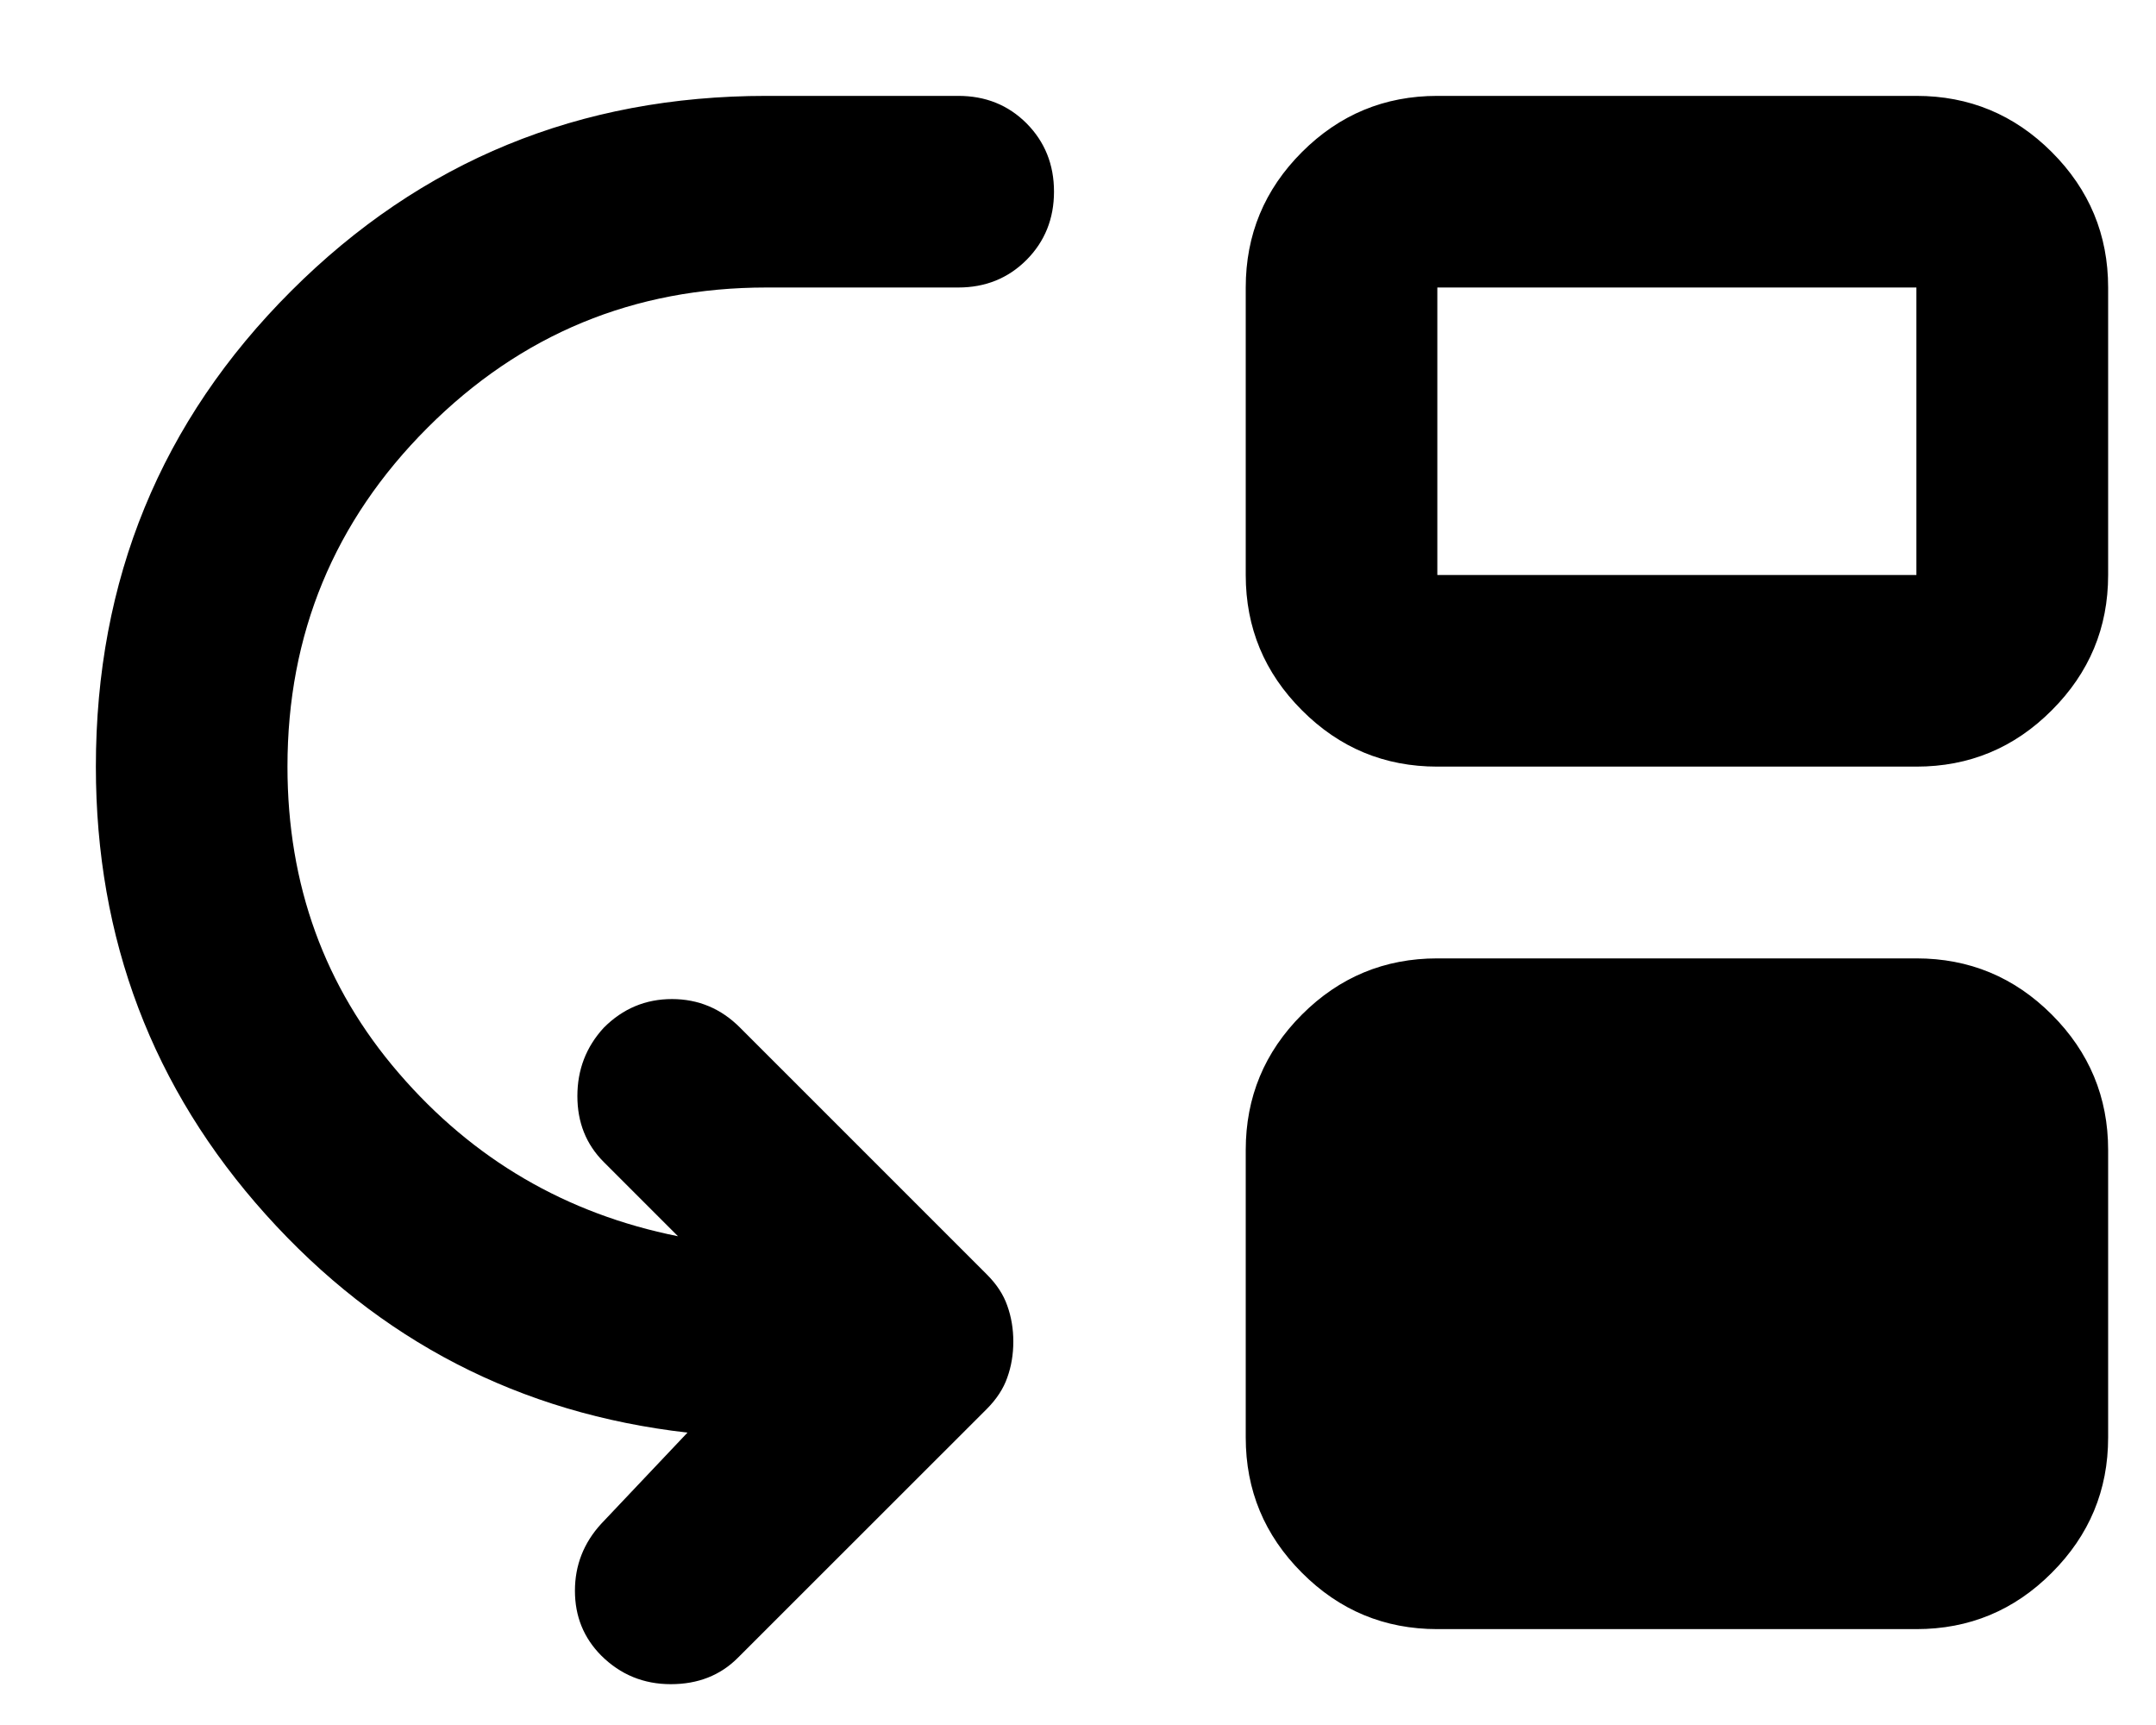 <svg width="15" height="12" viewBox="0 0 15 12" fill="none"
    xmlns="http://www.w3.org/2000/svg">
    <path d="M4.183 11.517C4.061 11.394 4 11.244 4 11.066C4 10.889 4.061 10.733 4.183 10.6L4.783 9.966C3.617 9.833 2.639 9.328 1.85 8.45C1.061 7.572 0.667 6.533 0.667 5.333C0.667 4.033 1.119 2.93 2.025 2.025C2.931 1.119 4.033 0.667 5.333 0.667H6.667C6.856 0.667 7.014 0.73 7.142 0.858C7.269 0.986 7.333 1.144 7.333 1.333C7.333 1.522 7.269 1.68 7.142 1.808C7.014 1.936 6.856 2 6.667 2H5.333C4.411 2 3.625 2.325 2.975 2.975C2.325 3.625 2 4.411 2 5.333C2 6.155 2.258 6.867 2.775 7.466C3.292 8.066 3.939 8.444 4.717 8.6L4.2 8.083C4.078 7.961 4.017 7.808 4.017 7.625C4.017 7.441 4.078 7.283 4.2 7.15C4.333 7.016 4.492 6.95 4.675 6.95C4.858 6.95 5.017 7.016 5.15 7.15L6.867 8.867C6.933 8.933 6.981 9.005 7.008 9.083C7.036 9.161 7.05 9.244 7.05 9.333C7.05 9.422 7.036 9.505 7.008 9.583C6.981 9.661 6.933 9.733 6.867 9.8L5.133 11.533C5.011 11.655 4.856 11.716 4.667 11.716C4.478 11.716 4.317 11.65 4.183 11.517ZM10 5.333C9.633 5.333 9.319 5.203 9.058 4.941C8.797 4.68 8.667 4.367 8.667 4V2C8.667 1.633 8.797 1.319 9.058 1.058C9.319 0.797 9.633 0.667 10 0.667H13.333C13.7 0.667 14.014 0.797 14.275 1.058C14.536 1.319 14.667 1.633 14.667 2V4C14.667 4.367 14.536 4.68 14.275 4.941C14.014 5.203 13.7 5.333 13.333 5.333H10ZM10 4H13.333V2H10V4ZM10 11.333C9.633 11.333 9.319 11.203 9.058 10.941C8.797 10.68 8.667 10.367 8.667 10V8C8.667 7.633 8.797 7.319 9.058 7.058C9.319 6.797 9.633 6.667 10 6.667H13.333C13.7 6.667 14.014 6.797 14.275 7.058C14.536 7.319 14.667 7.633 14.667 8V10C14.667 10.367 14.536 10.68 14.275 10.941C14.014 11.203 13.7 11.333 13.333 11.333H10Z" fill="content"/>
</svg>

